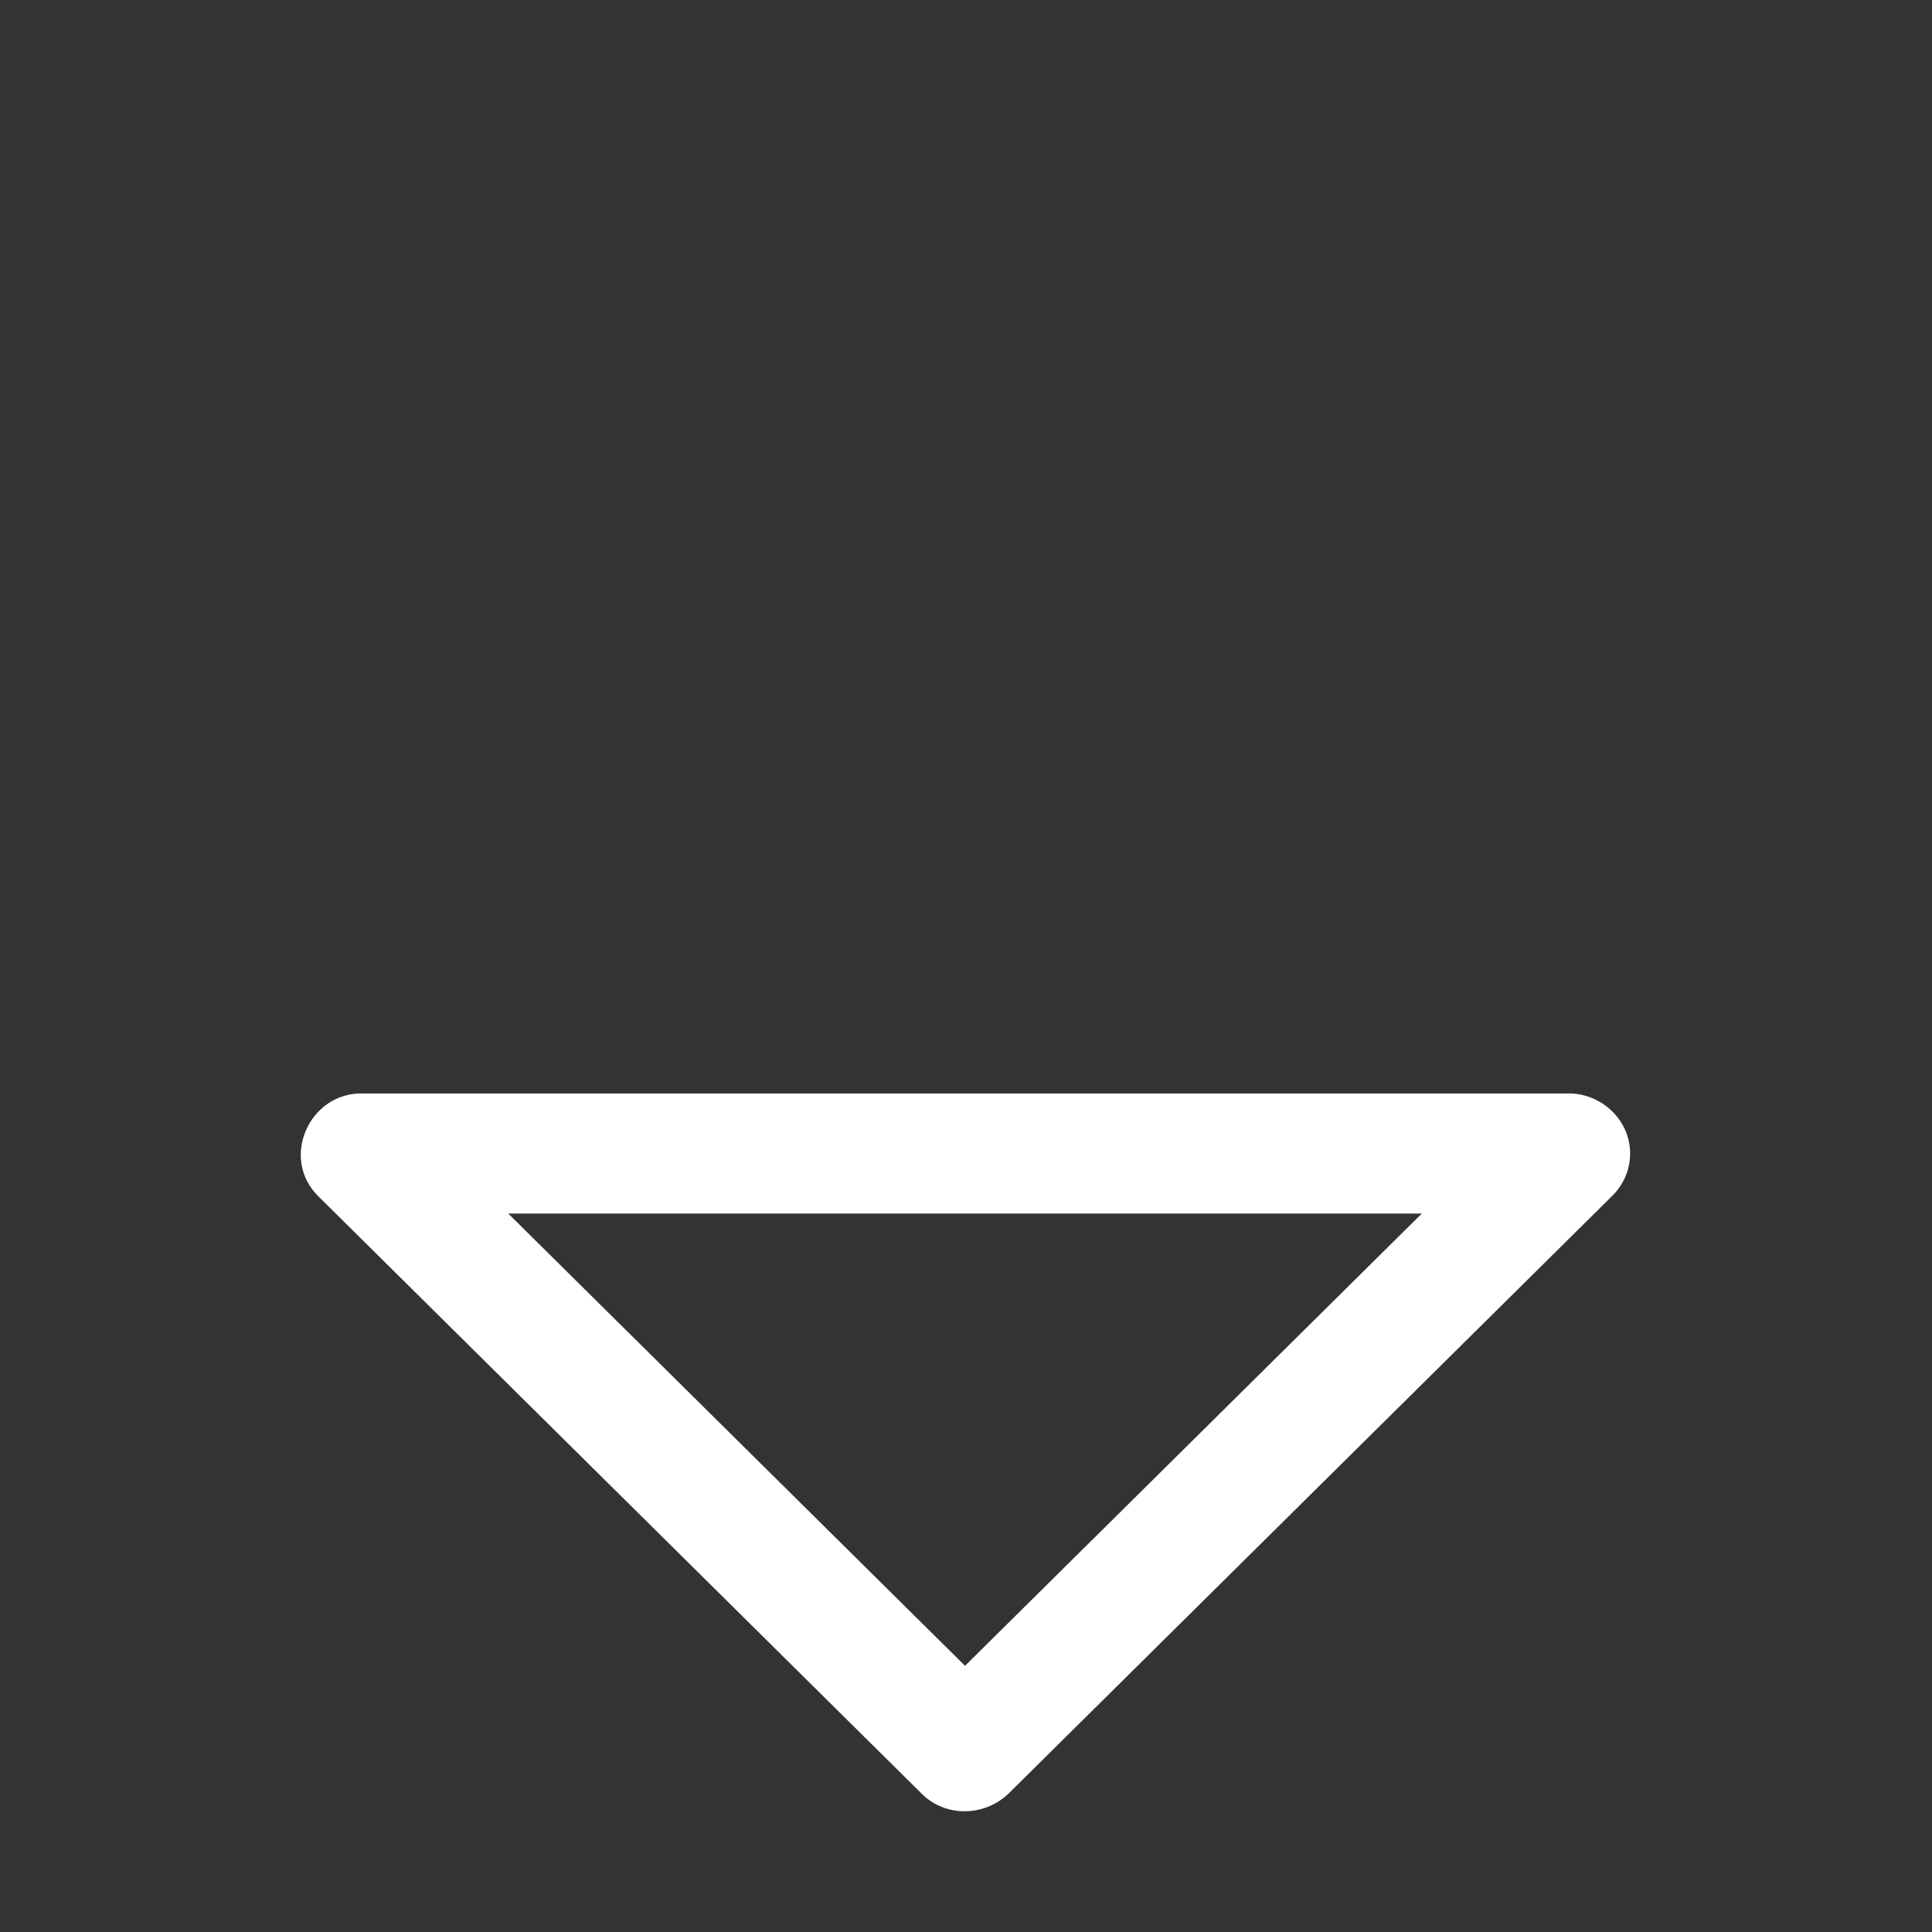 <?xml version="1.0" encoding="UTF-8" standalone="no"?>
<svg
   xmlns:dc="http://purl.org/dc/elements/1.1/"
   xmlns:cc="http://creativecommons.org/ns#"
   xmlns:rdf="http://www.w3.org/1999/02/22-rdf-syntax-ns#"
   xmlns:svg="http://www.w3.org/2000/svg"
   xmlns="http://www.w3.org/2000/svg"
   xmlns:sodipodi="http://sodipodi.sourceforge.net/DTD/sodipodi-0.dtd"
   xmlns:inkscape="http://www.inkscape.org/namespaces/inkscape"
   enable-background="new 0 0 32 32"
   height="32px"
   id="Слой_1"
   version="1.1"
   viewBox="0 0 32 32"
   width="32px"
   xml:space="preserve"
   sodipodi:docname="arrow.svg"
   inkscape:version="0.92.1 r15371"><rect x="0" y="0" width="32" height="32" fill="#333333" stroke="none"/><defs
     id="defs36" /><sodipodi:namedview
     pagecolor="#ffffff"
     bordercolor="#666666"
     borderopacity="1"
     objecttolerance="10"
     gridtolerance="10"
     guidetolerance="10"
     inkscape:pageopacity="0"
     inkscape:pageshadow="2"
     inkscape:window-width="2560"
     inkscape:window-height="1017"
     id="namedview34"
     showgrid="false"
     inkscape:zoom="7.375"
     inkscape:cx="16"
     inkscape:cy="16"
     inkscape:window-x="-8"
     inkscape:window-y="-8"
     inkscape:window-maximized="1"
     inkscape:current-layer="Слой_1" /><path
     d="m 27,19.106 c 0,-0.564 -0.489,-1.01 -1.044,-0.995 H 6.013 c -0.887,-0.024 -1.38,1.07 -0.742,1.702 l 9.999,9.9 c 0.394,0.39 1.031,0.376 1.429,0 L 26.69,19.821 C 26.879,19.64 27,19.388 27,19.106 Z M 15.984,27.591 8.418,20.1 H 23.55 Z"
     id="Arrow_Drop_Down"
     style="clip-rule:evenodd;fill:#ffffff;fill-rule:evenodd"
     inkscape:connector-curvature="0" /><g
     id="g21" /><g
     id="g23" /><g
     id="g25" /><g
     id="g27" /><g
     id="g29" /><g
     id="g31" /></svg>